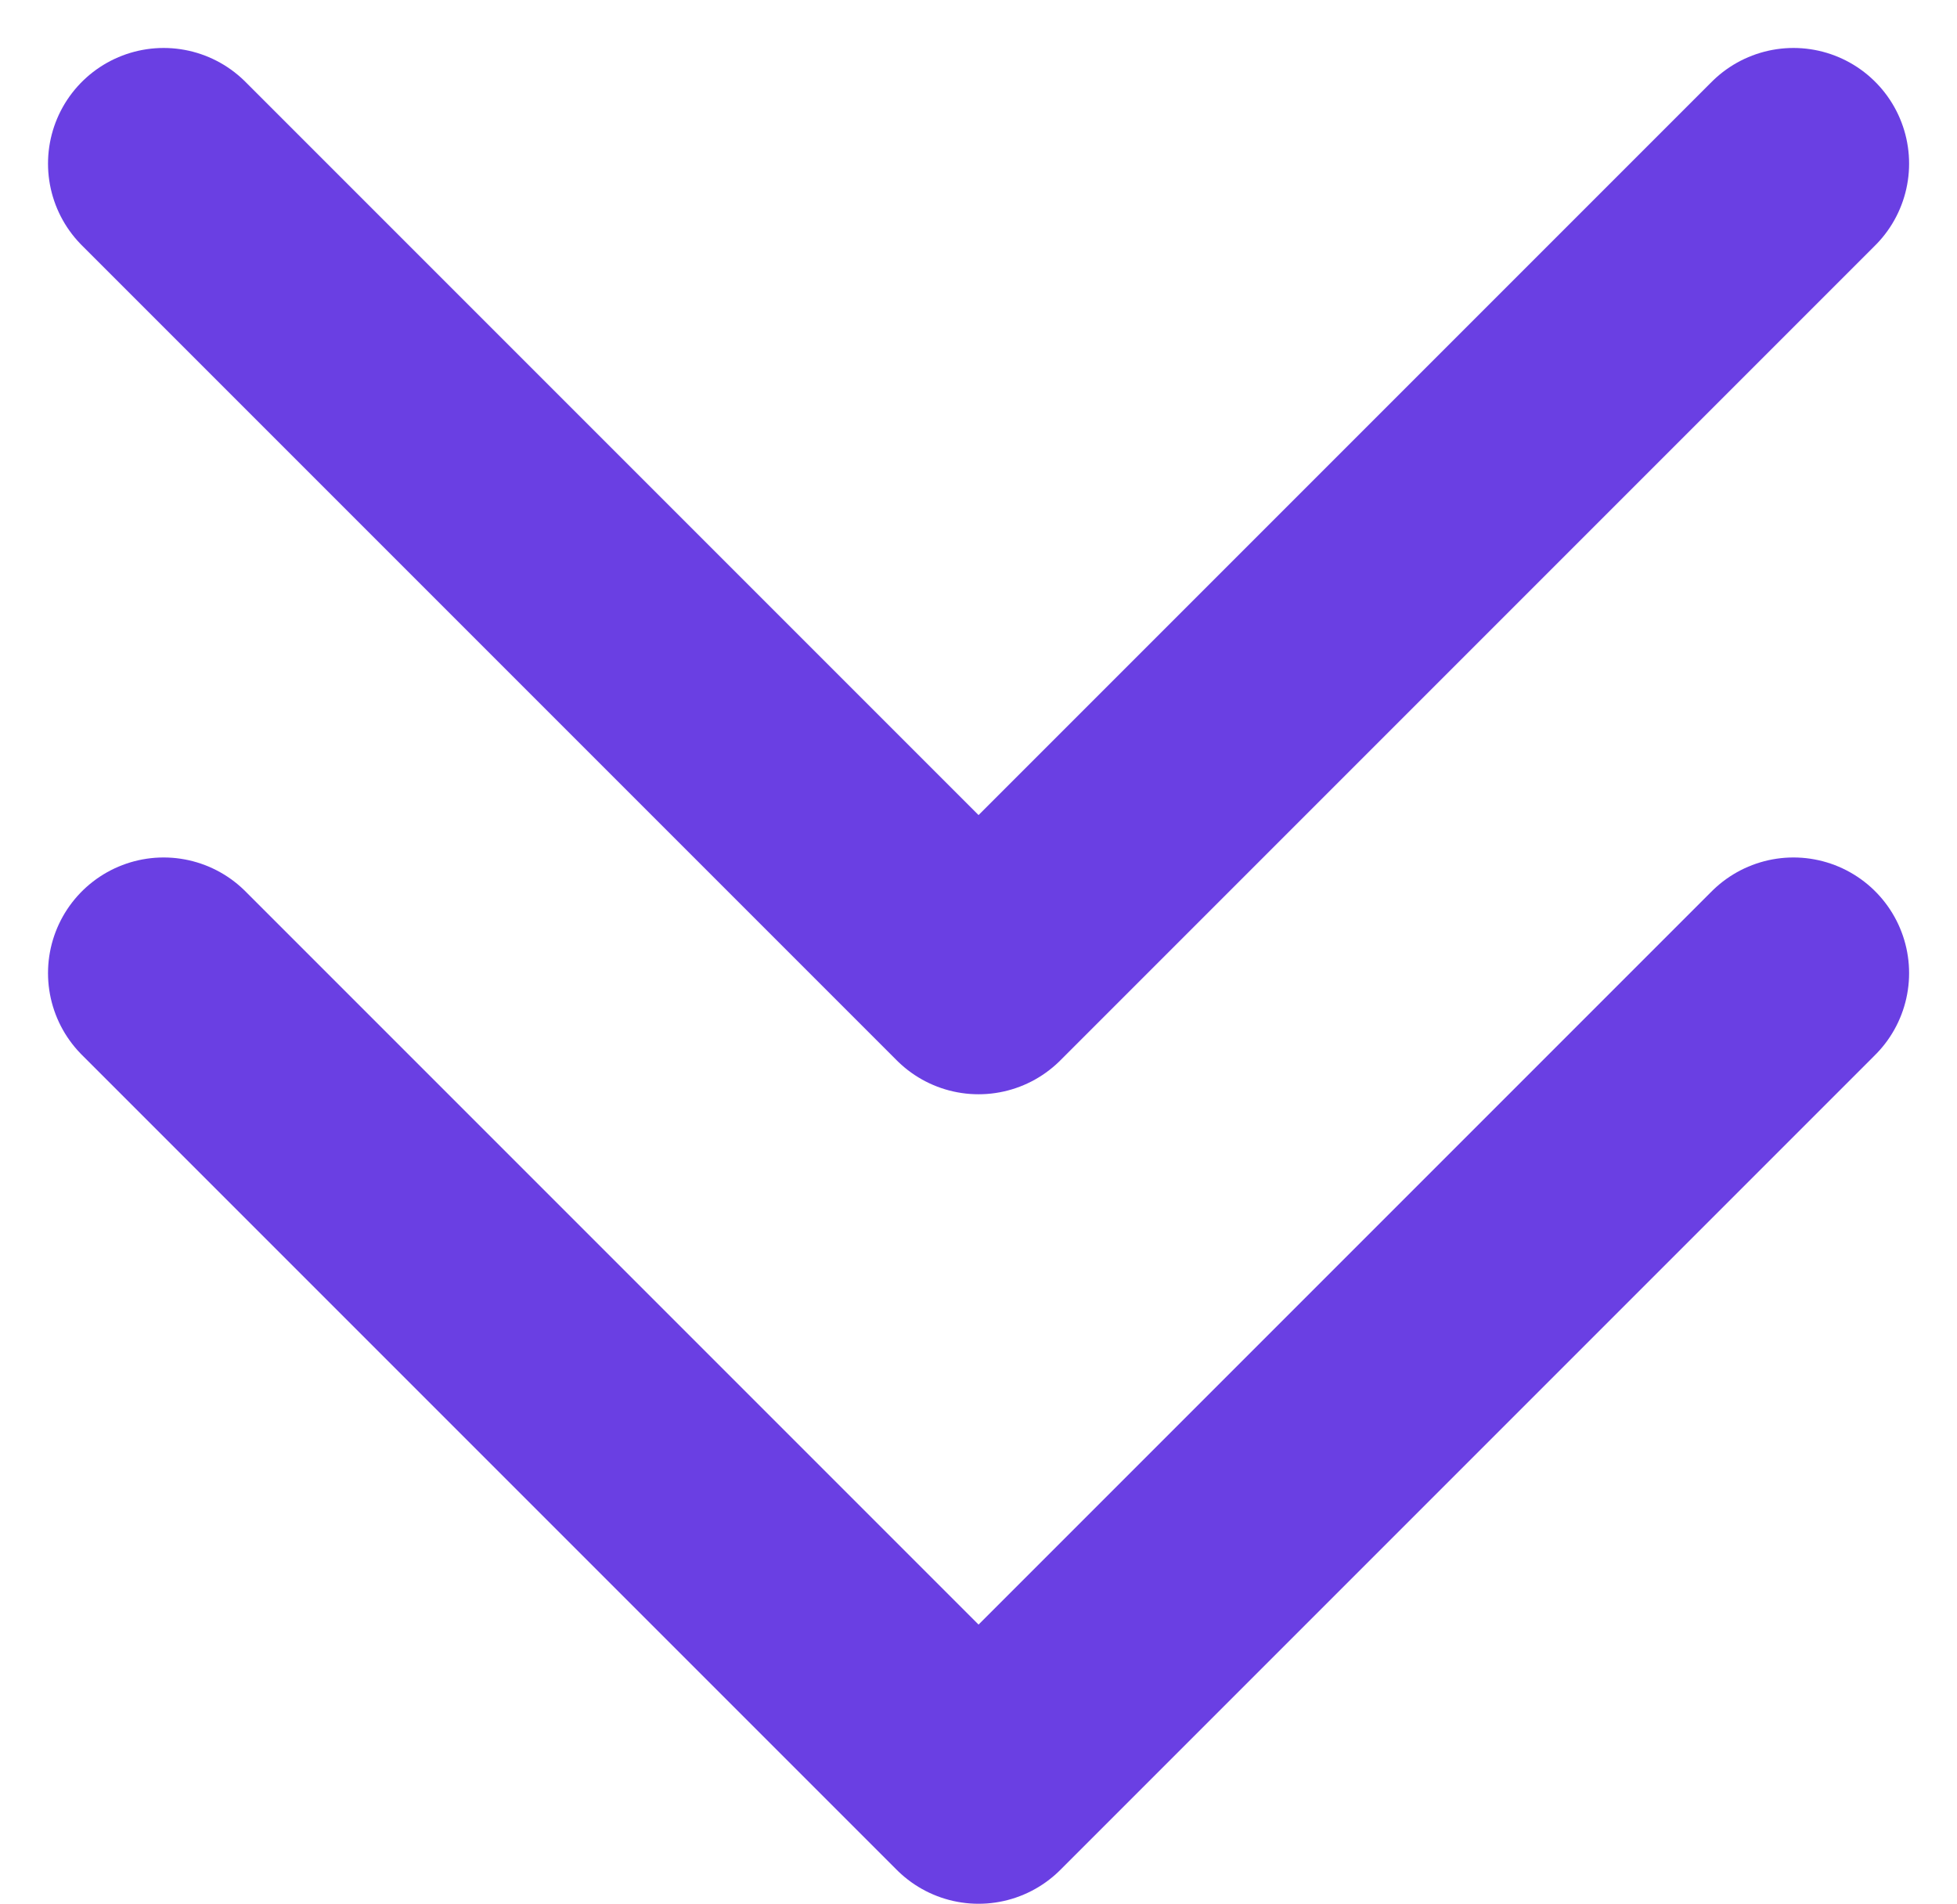 <svg xmlns="http://www.w3.org/2000/svg" width="35.542" height="34.571" viewBox="0 0 35.542 34.571">
  <defs>
    <style>
      .cls-1 {
        fill: none;
        stroke: #4510dc;
        stroke-linecap: round;
        stroke-linejoin: round;
        stroke-width: 4.2px;
        opacity: 0.8;
      }
    </style>
  </defs>
  <g id="下滑ICON" transform="translate(-172.196 -623.806)">
    <path id="路径_585" data-name="路径 585" class="cls-1" d="M-708.41,684.334l-14.8,14.8-14.8-14.8" transform="translate(913.178 -42.857)"/>
    <path id="路径_586" data-name="路径 586" class="cls-1" d="M-708.41,669.634l-14.8,14.8-14.8-14.8" transform="translate(913.178 -42.857)"/>
  </g>
</svg>
